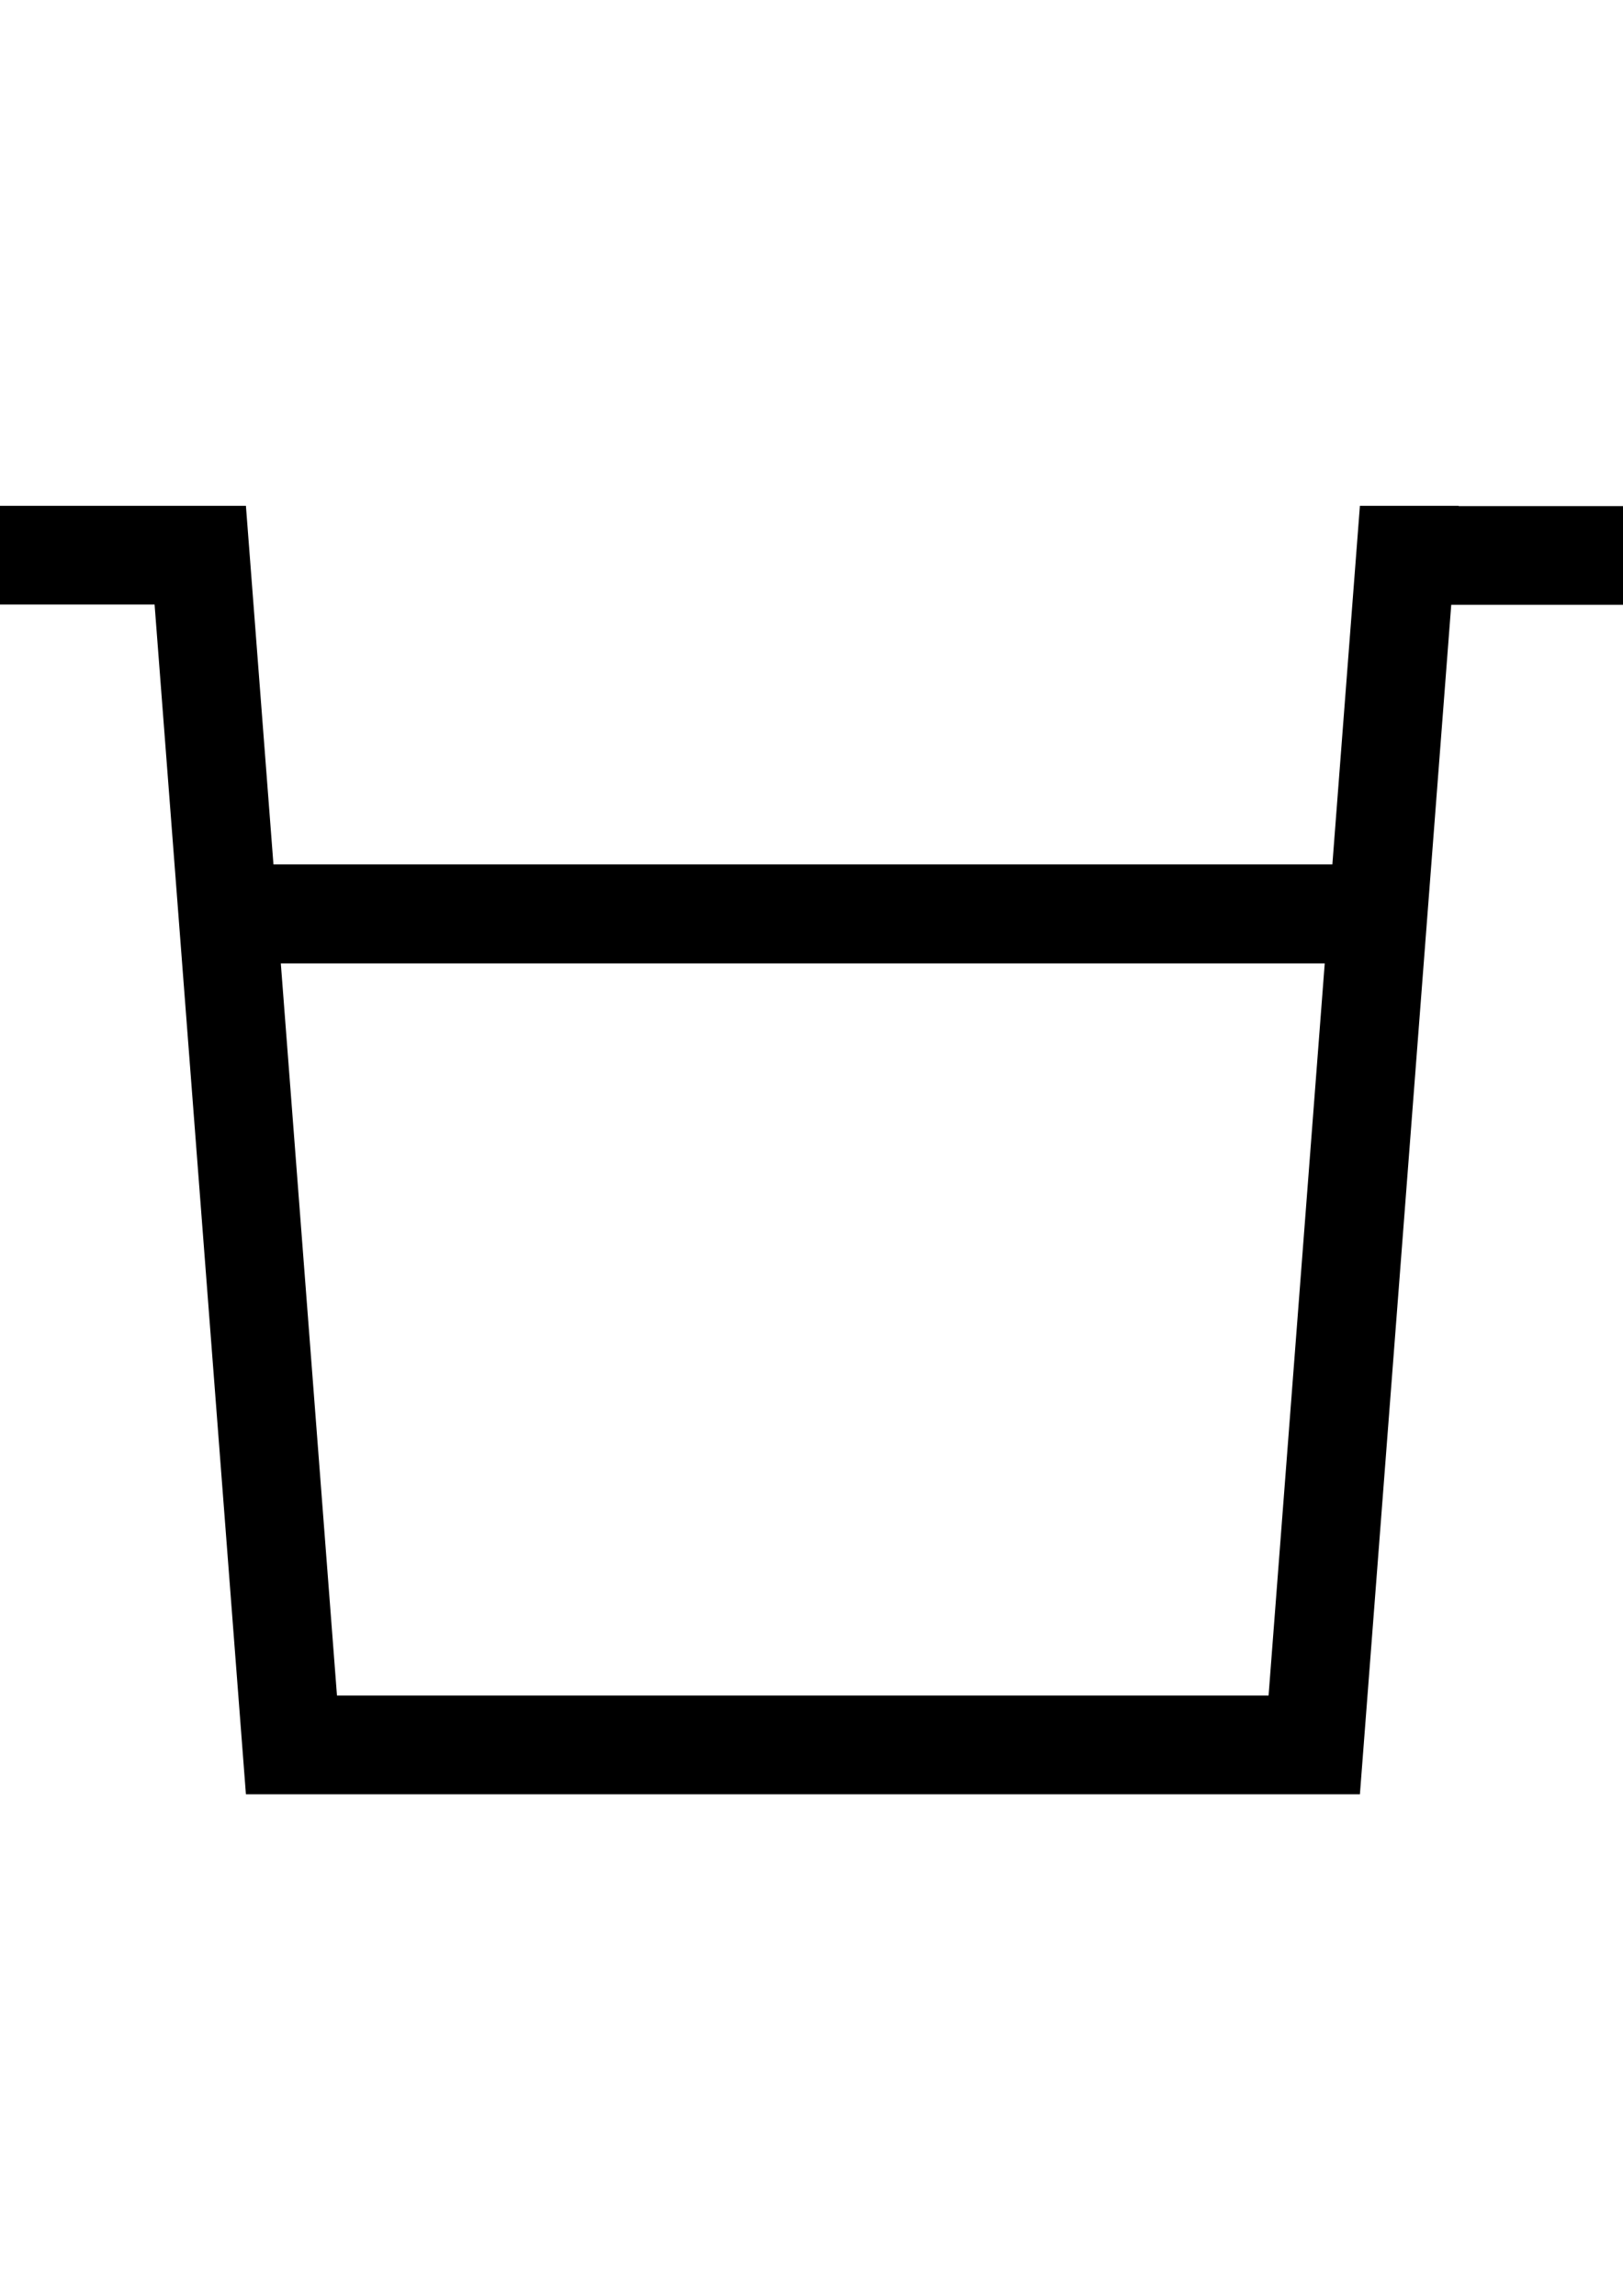 <?xml version="1.0" encoding="utf-8"?>
<!-- Generator: Adobe Illustrator 19.0.0, SVG Export Plug-In . SVG Version: 6.00 Build 0)  -->
<svg version="1.1" id="图层_1" xmlns="http://www.w3.org/2000/svg" xmlns:xlink="http://www.w3.org/1999/xlink" x="0px" y="0px" viewBox="0 0 595.3 841.9" style="enable-background:new 0 0 595.3 841.9;" xml:space="preserve">
	<path class="st0" d="M535,185.5h-30.1h-6.1L488.7,317H100.3L90.2,185.5H53.9H-54.6v36.2H56.7L90.2,658v0l0,0h36.2h336.1H493h5.8
		l33.5-436.2h117.4v-36.2H535z M123.6,621.8L103,353.3h382.9l-20.6,268.5H123.6z"/>
</svg>

